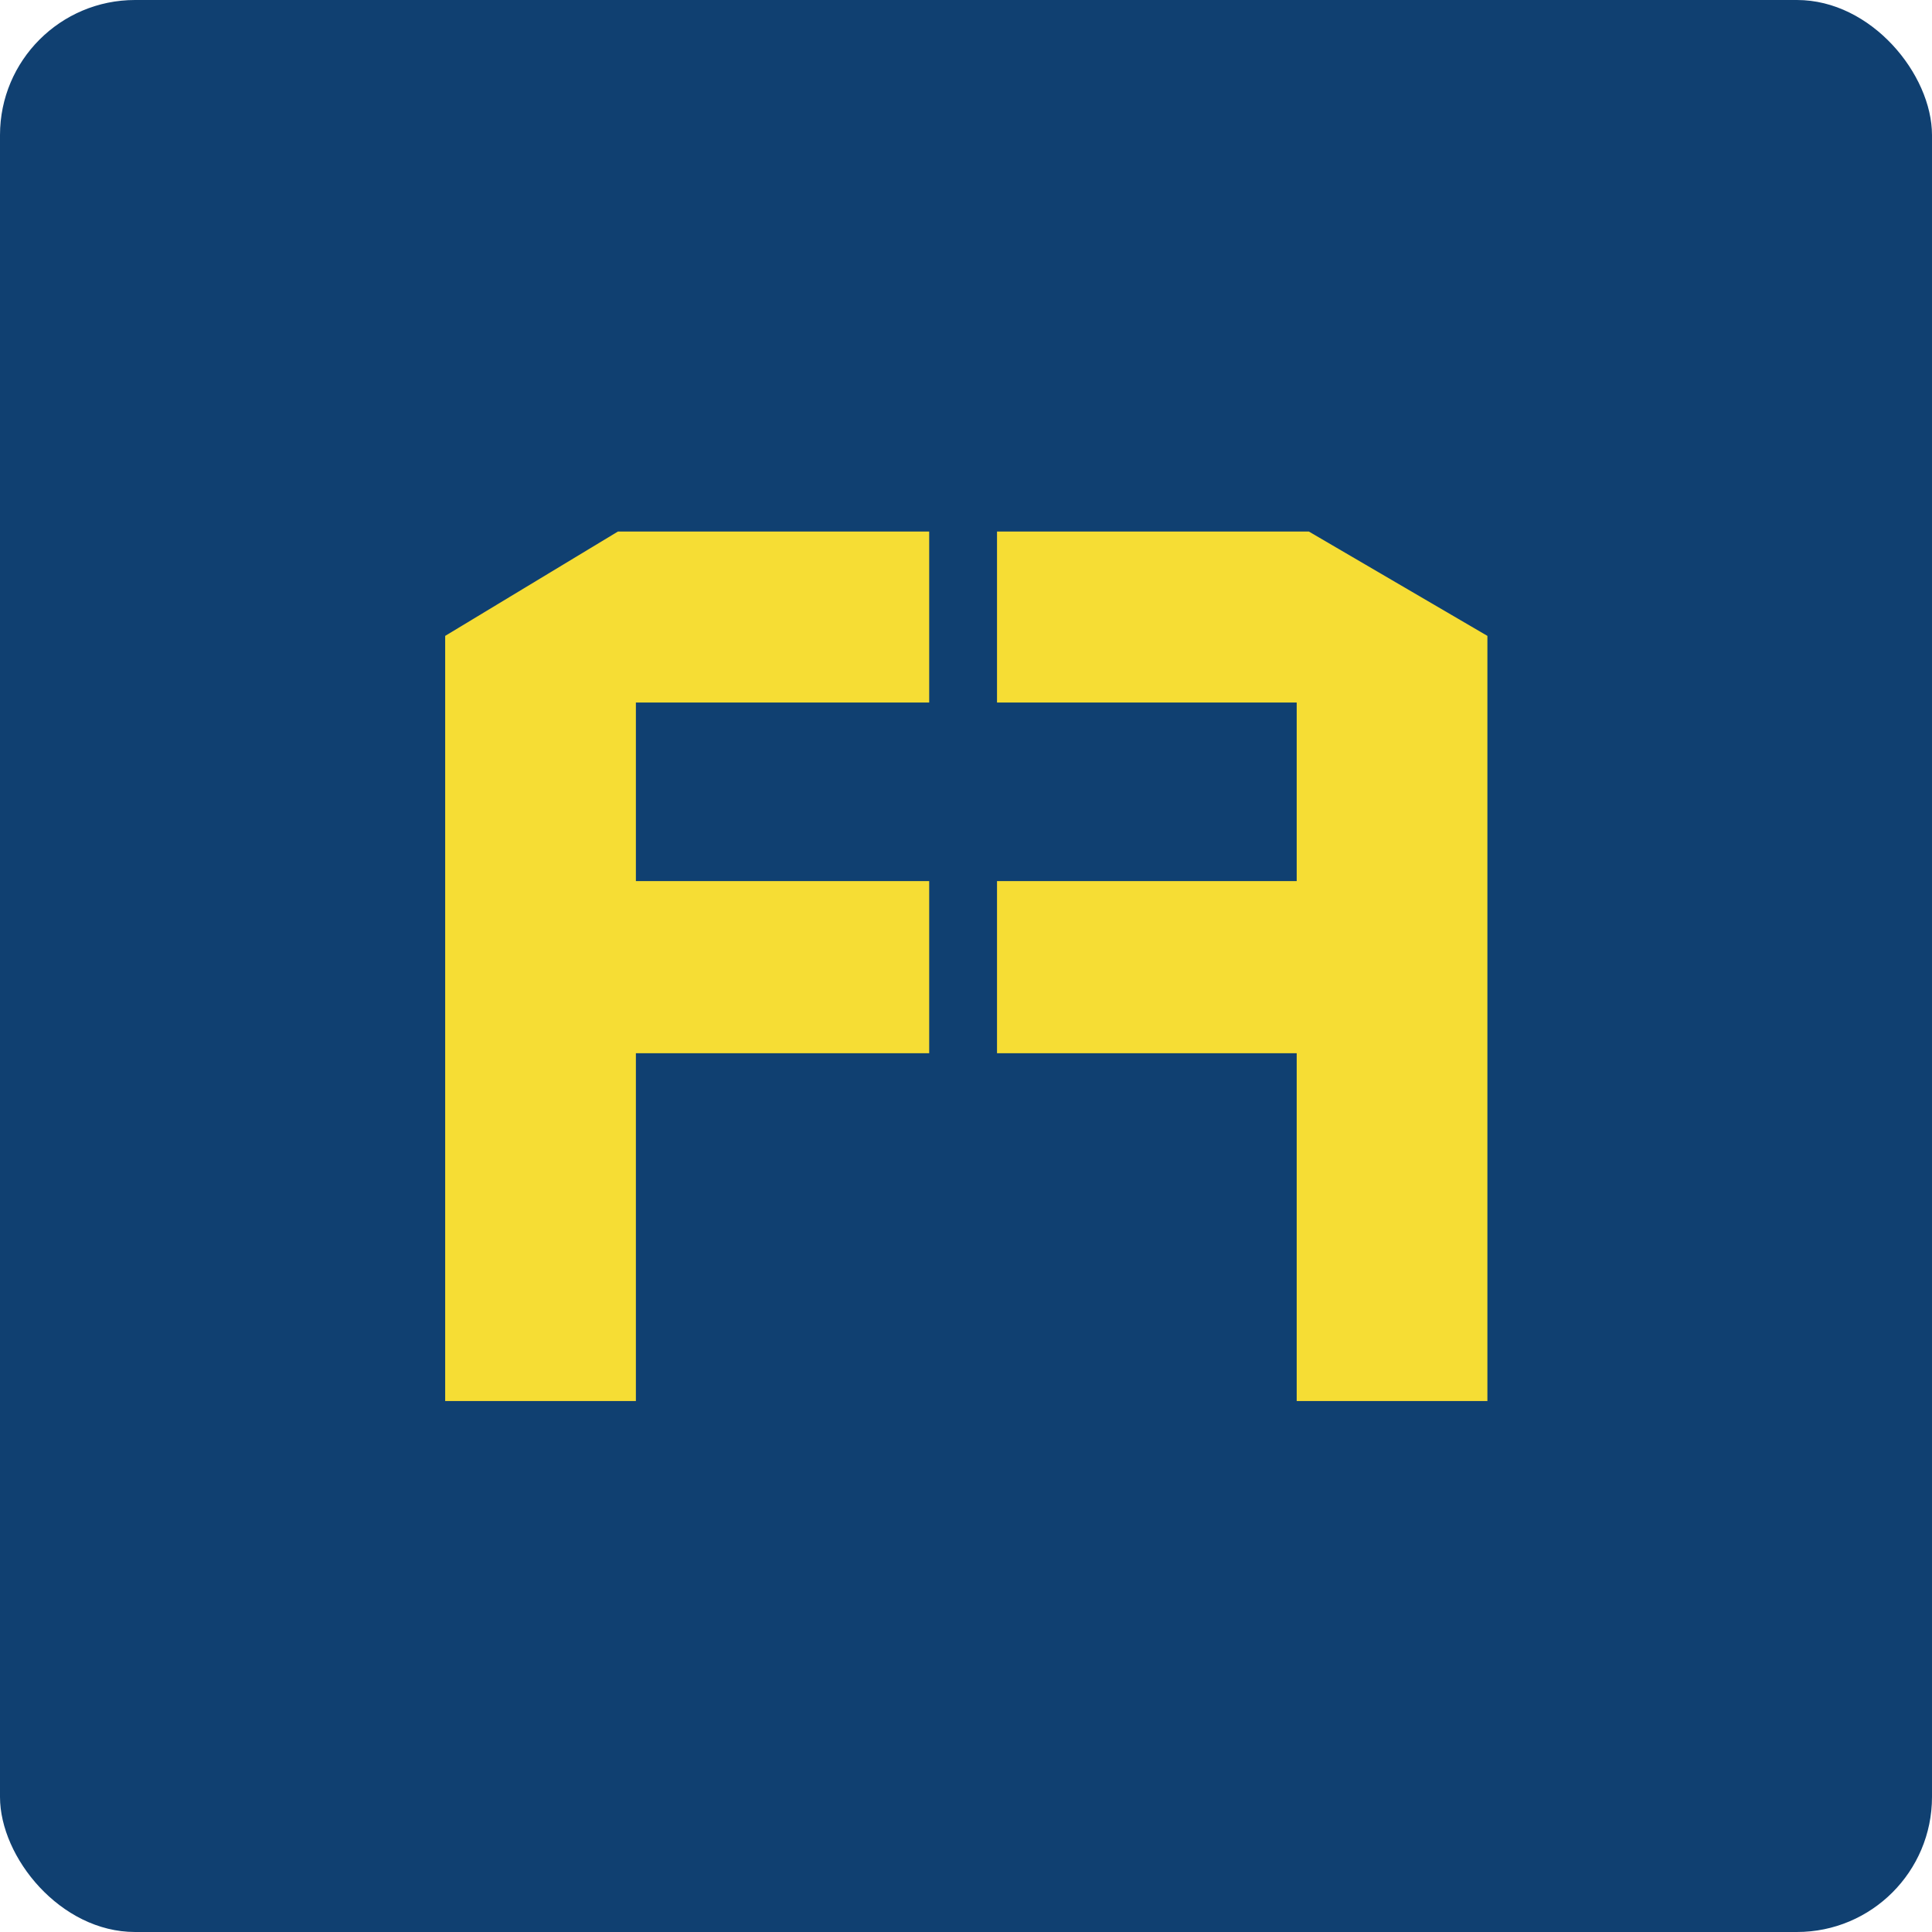 <svg xmlns="http://www.w3.org/2000/svg" version="1.1" width="100%" height="100%" viewBox="0 0 333.3 333.3">
    <g>
        <rect width="333.3" height="333.3" rx="23.3" ry="23.3" fill="#104071" />
        <path
            d="M 76.8 109.7 L 106.6 91.7 L 160.3 91.7 L 160.3 121.2 L 109.7 121.2 L 109.7 152.0 L 160.3 152.0 L 160.3 181.7 L 109.7 181.7 L 109.7 241.7 L 76.8 241.7 L 76.8 109.7 Z M 256.6 109.7 L 225.8 91.7 L 172.0 91.7 L 172.0 121.2 L 223.7 121.2 L 223.7 152.0 L 172.0 152.0 L 172.0 181.7 L 223.7 181.7 L 223.7 241.7 L 256.6 241.7 L 256.6 109.7 Z"
            fill="#f6dd34" />
    </g>
</svg>